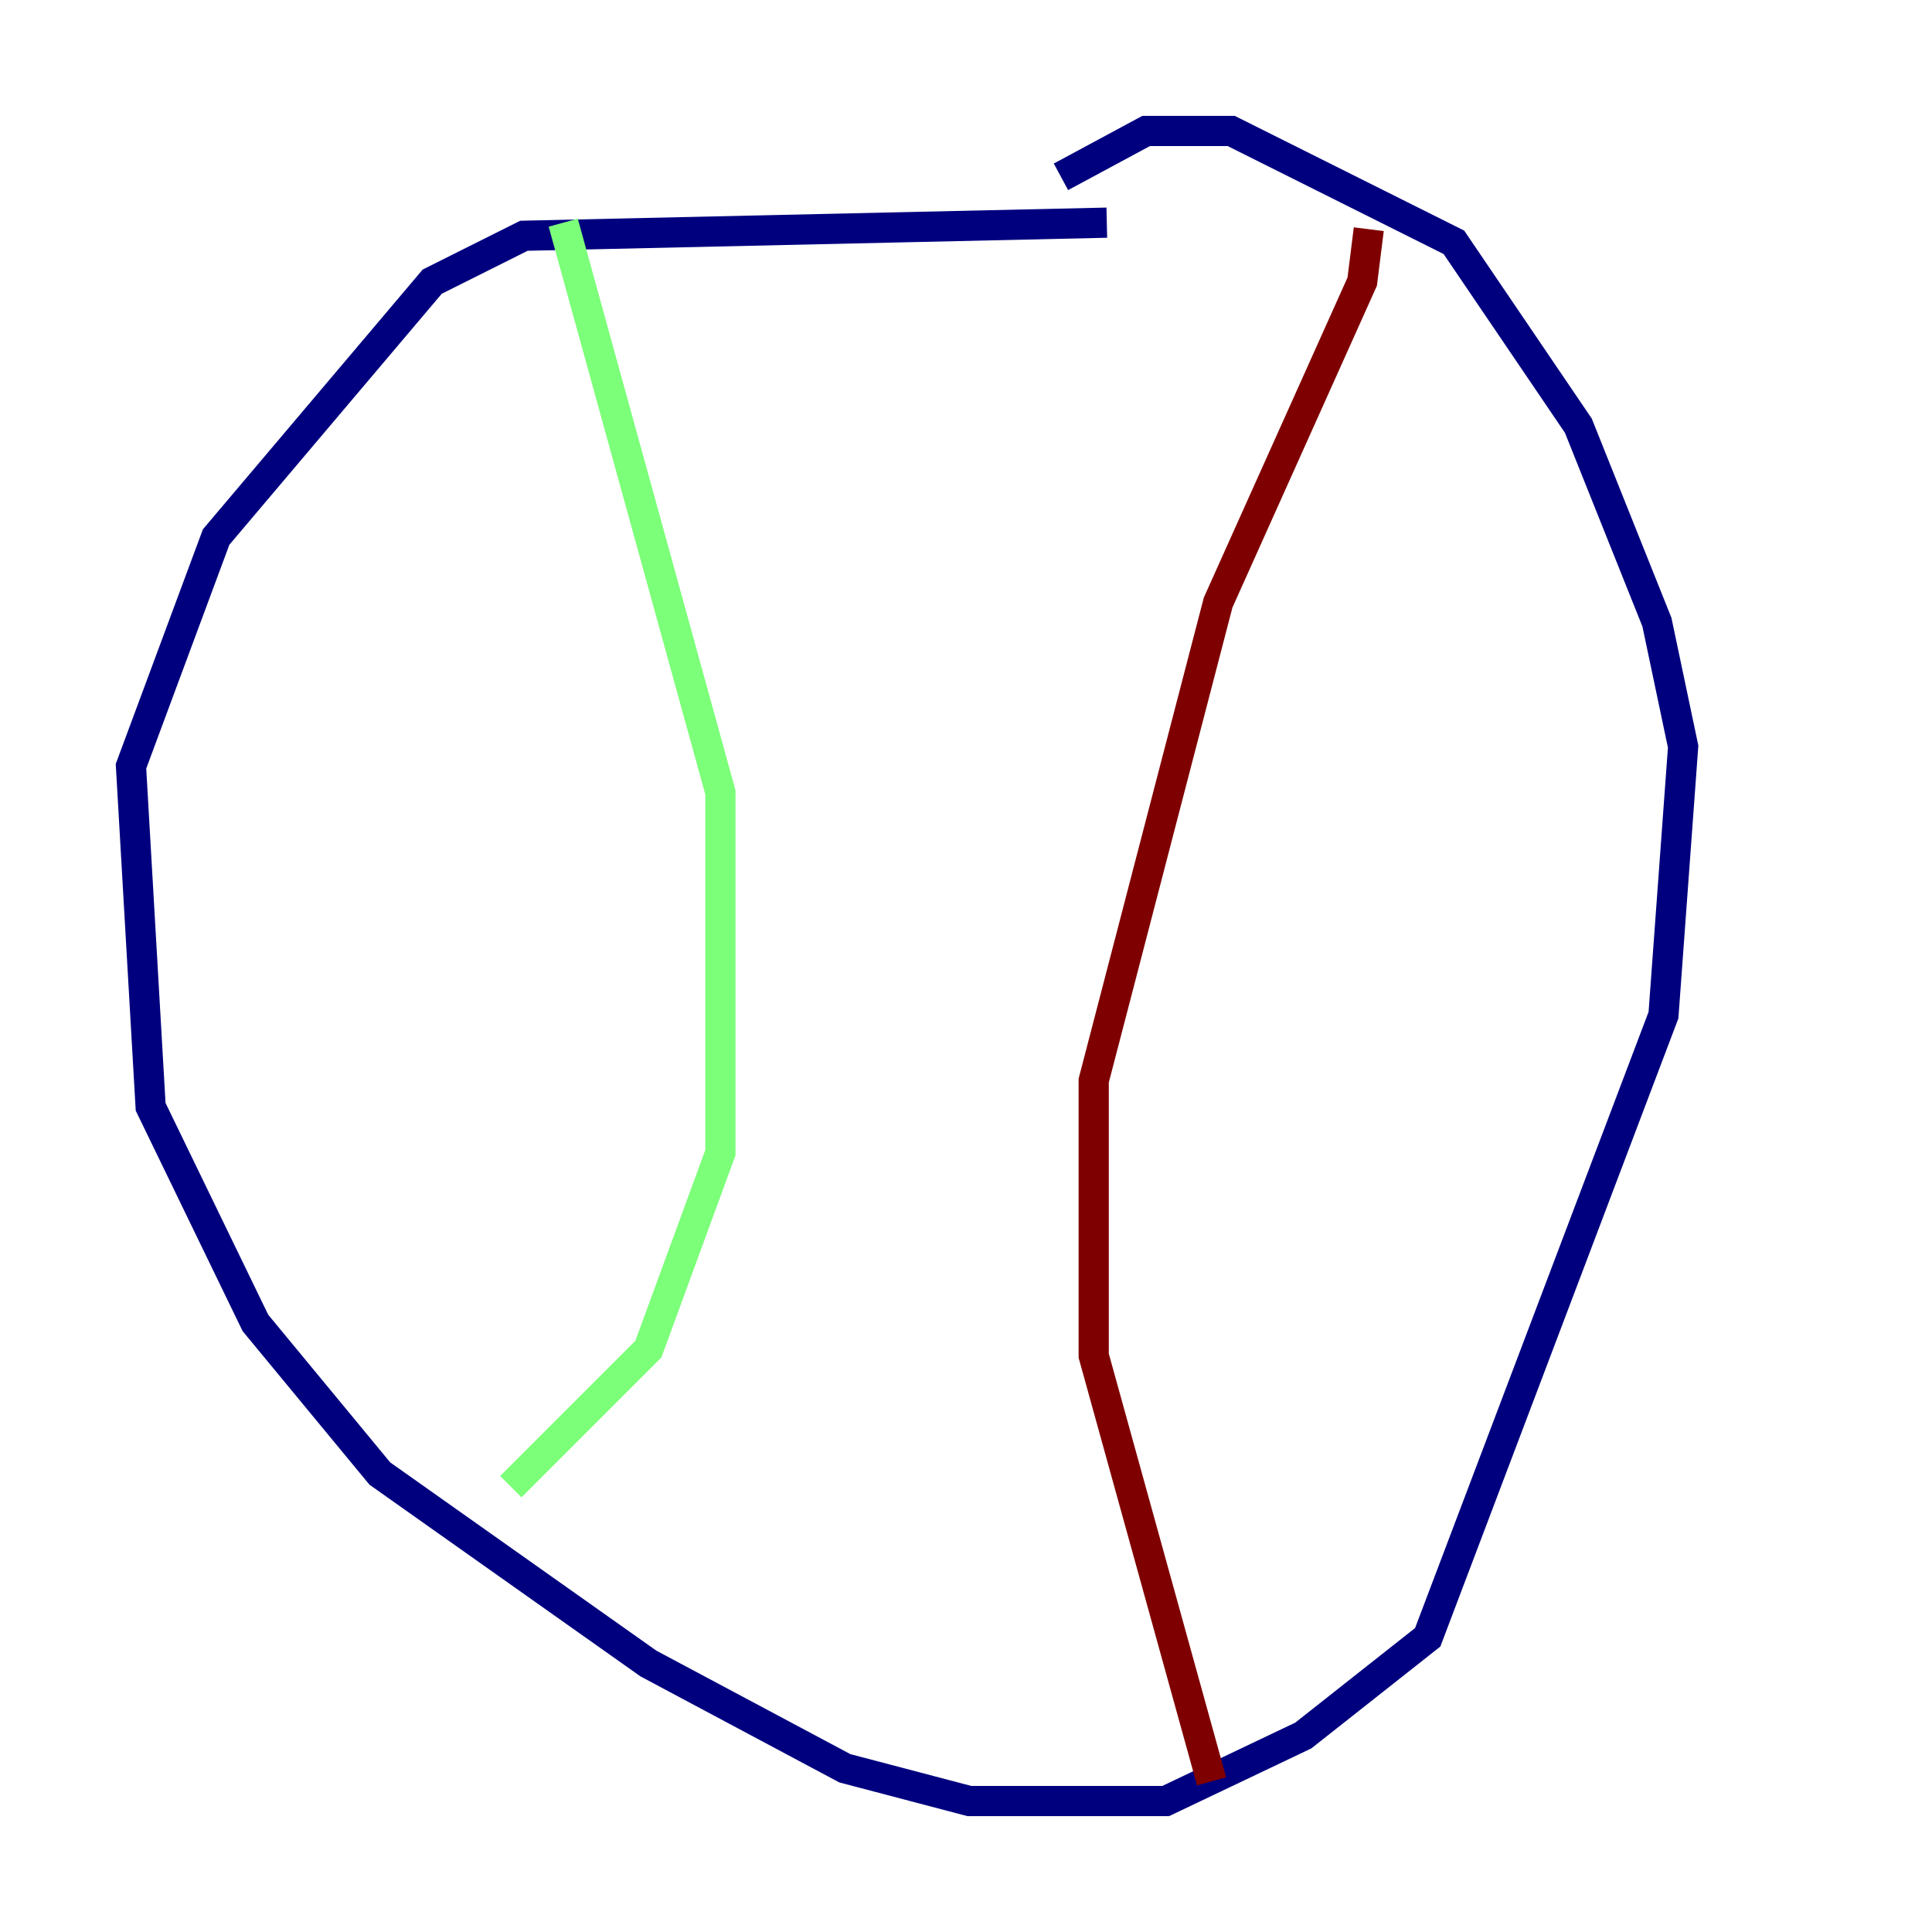 <?xml version="1.0" encoding="utf-8" ?>
<svg baseProfile="tiny" height="128" version="1.2" viewBox="0,0,128,128" width="128" xmlns="http://www.w3.org/2000/svg" xmlns:ev="http://www.w3.org/2001/xml-events" xmlns:xlink="http://www.w3.org/1999/xlink"><defs /><polyline fill="none" points="73.329,14.752 34.712,15.62 28.637,18.658 14.319,35.58 8.678,50.766 9.98,73.329 16.922,87.647 25.166,97.627 42.956,110.21 55.973,117.153 64.217,119.322 77.234,119.322 86.346,114.983 94.59,108.475 110.21,67.254 111.512,49.464 109.776,41.22 104.57,28.203 96.325,16.054 81.573,8.678 75.932,8.678 70.291,11.715" stroke="#00007f" stroke-width="2" /><polyline fill="none" points="37.315,14.752 47.729,52.502 47.729,76.366 42.956,89.383 33.844,98.495" stroke="#7cff79" stroke-width="2" /><polyline fill="none" points="90.685,15.186 90.251,18.658 80.705,39.919 72.461,71.593 72.461,89.817 80.271,118.02" stroke="#7f0000" stroke-width="2" /></svg>